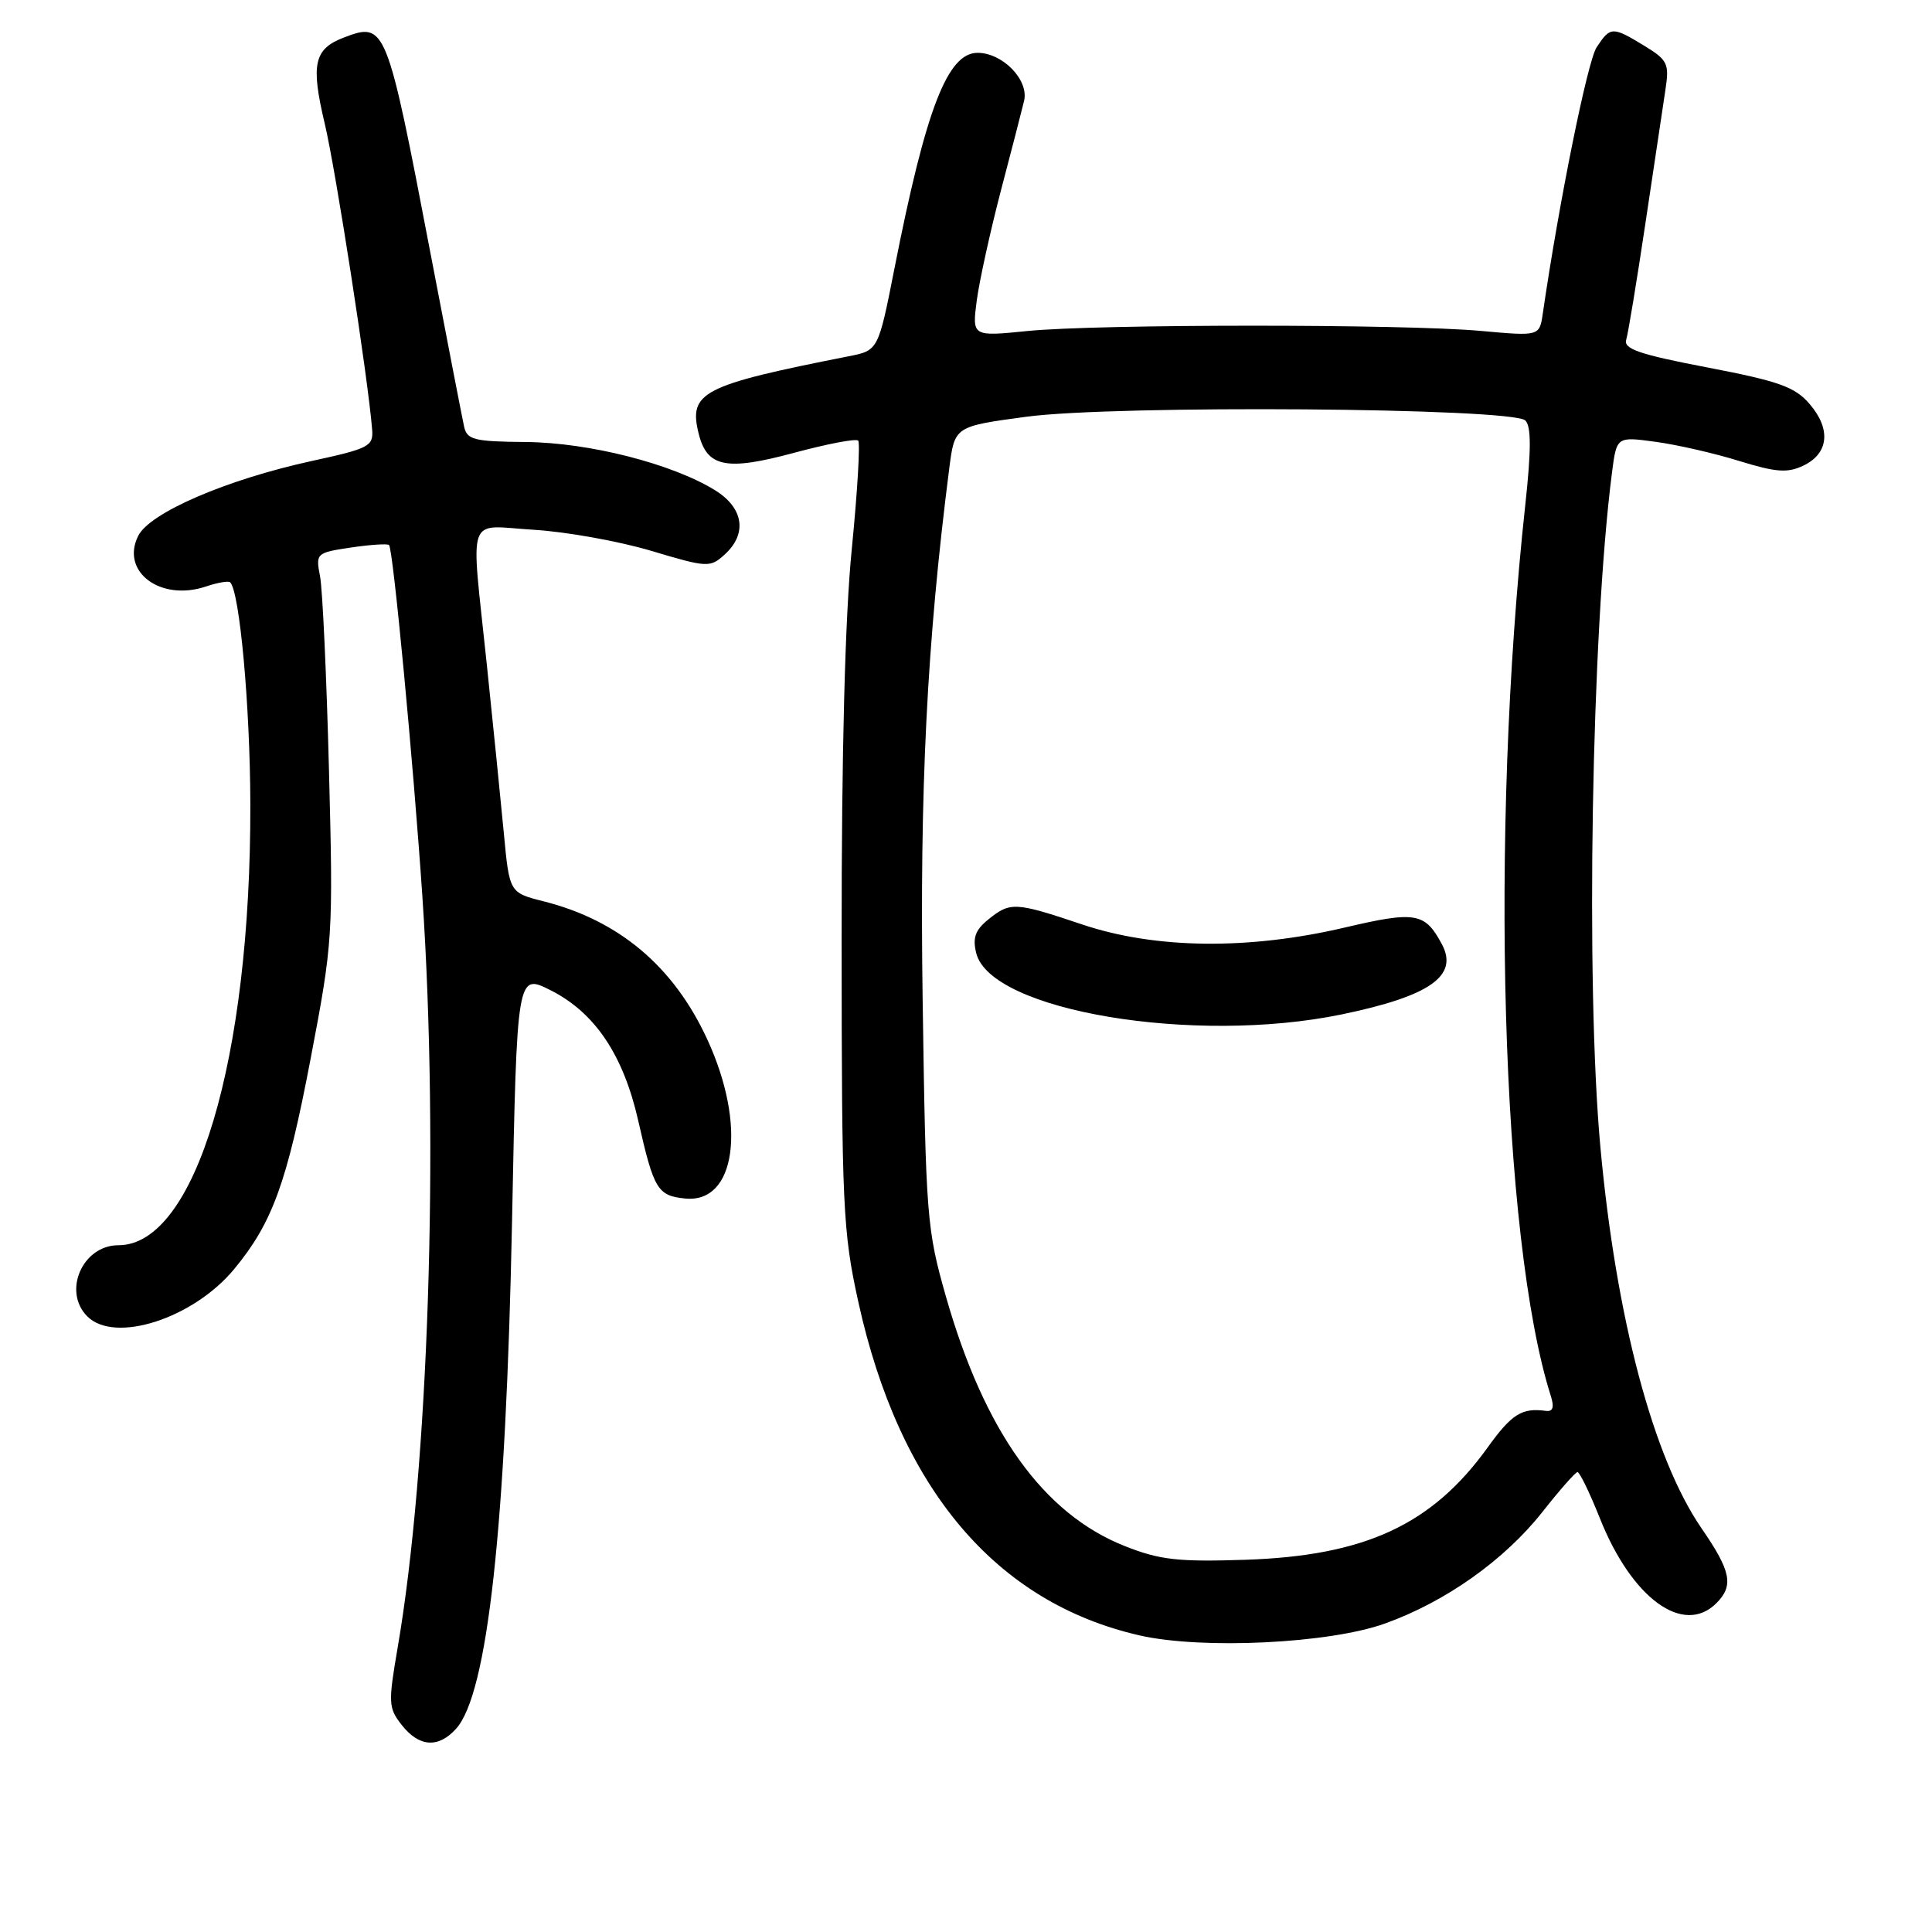 <?xml version="1.0" encoding="UTF-8" standalone="no"?>
<!DOCTYPE svg PUBLIC "-//W3C//DTD SVG 1.1//EN" "http://www.w3.org/Graphics/SVG/1.1/DTD/svg11.dtd" >
<svg xmlns="http://www.w3.org/2000/svg" xmlns:xlink="http://www.w3.org/1999/xlink" version="1.1" viewBox="0 0 256 256">
 <g >
 <path fill="currentColor"
d=" M 60.43 229.07 C 64.61 224.46 67.04 202.32 67.85 161.73 C 68.50 128.96 68.50 128.96 72.99 131.23 C 78.84 134.19 82.60 139.80 84.57 148.50 C 86.64 157.64 87.13 158.44 90.79 158.81 C 97.51 159.48 98.96 149.12 93.73 137.75 C 89.29 128.09 82.05 121.97 72.07 119.44 C 67.50 118.29 67.50 118.29 66.76 110.39 C 66.35 106.05 65.33 95.97 64.50 88.00 C 62.37 67.58 61.64 69.66 70.75 70.20 C 75.01 70.46 81.99 71.71 86.26 72.98 C 93.75 75.22 94.08 75.23 96.01 73.49 C 99.05 70.74 98.55 67.31 94.75 64.96 C 89.06 61.45 78.09 58.65 69.71 58.57 C 62.77 58.51 61.88 58.28 61.49 56.50 C 61.25 55.40 59.24 45.05 57.03 33.50 C 51.24 3.23 51.09 2.87 45.57 4.97 C 41.61 6.48 41.16 8.50 43.02 16.34 C 44.50 22.56 48.75 49.99 49.31 56.90 C 49.49 59.13 48.91 59.43 41.37 61.07 C 30.03 63.54 19.84 67.93 18.31 71.01 C 15.94 75.76 21.28 79.74 27.30 77.71 C 28.84 77.19 30.28 76.95 30.50 77.16 C 31.76 78.43 33.14 93.56 33.17 106.50 C 33.26 140.35 25.90 165.00 15.69 165.00 C 10.93 165.00 8.26 171.12 11.57 174.43 C 15.21 178.07 25.61 174.71 31.03 168.16 C 36.10 162.03 38.02 156.74 41.16 140.28 C 44.11 124.81 44.16 124.06 43.59 102.00 C 43.27 89.62 42.74 78.09 42.41 76.38 C 41.82 73.31 41.89 73.24 46.50 72.55 C 49.07 72.17 51.35 72.02 51.55 72.22 C 52.09 72.76 54.76 100.91 55.97 118.83 C 58.19 151.82 56.79 194.51 52.69 218.33 C 51.43 225.67 51.46 226.32 53.24 228.58 C 55.54 231.50 58.08 231.67 60.43 229.07 Z  M 183.50 215.13 C 191.55 212.25 199.34 206.72 204.37 200.35 C 206.64 197.47 208.73 195.09 209.02 195.06 C 209.30 195.03 210.63 197.77 211.98 201.15 C 216.20 211.79 223.06 216.80 227.43 212.43 C 229.76 210.10 229.38 208.20 225.47 202.52 C 219.06 193.21 214.14 174.66 212.06 152.00 C 210.08 130.37 210.88 83.76 213.59 62.67 C 214.21 57.84 214.21 57.84 219.35 58.54 C 222.18 58.92 227.18 60.06 230.45 61.08 C 235.35 62.59 236.85 62.70 238.95 61.70 C 242.32 60.09 242.65 56.87 239.79 53.54 C 237.83 51.26 235.76 50.52 226.24 48.69 C 217.25 46.97 215.11 46.24 215.48 45.02 C 215.74 44.18 216.89 37.20 218.04 29.50 C 219.19 21.80 220.38 13.84 220.69 11.81 C 221.20 8.44 220.96 7.94 217.87 6.06 C 213.65 3.49 213.38 3.50 211.56 6.27 C 210.35 8.12 206.59 26.72 204.43 41.53 C 203.99 44.55 203.99 44.55 196.25 43.85 C 186.03 42.92 145.48 42.93 136.15 43.86 C 128.80 44.60 128.80 44.60 129.43 39.78 C 129.79 37.13 131.23 30.59 132.63 25.23 C 134.04 19.88 135.42 14.53 135.70 13.35 C 136.34 10.58 132.85 7.00 129.53 7.00 C 125.55 7.00 122.69 14.41 118.54 35.47 C 116.38 46.44 116.38 46.44 112.44 47.21 C 92.96 51.06 91.20 51.97 92.59 57.51 C 93.70 61.91 96.25 62.42 105.18 60.01 C 109.59 58.82 113.42 58.09 113.71 58.38 C 114.00 58.66 113.62 65.11 112.87 72.70 C 111.97 81.72 111.51 99.65 111.52 124.50 C 111.53 159.90 111.68 163.18 113.73 172.50 C 119.16 197.21 131.92 212.34 151.00 216.70 C 159.29 218.59 176.13 217.78 183.50 215.13 Z  M 149.06 204.87 C 138.24 200.59 130.44 189.70 125.32 171.73 C 122.81 162.91 122.67 161.18 122.26 132.77 C 121.84 104.55 122.81 85.27 125.79 62.00 C 126.50 56.50 126.50 56.50 136.00 55.22 C 147.79 53.64 200.43 54.03 202.12 55.72 C 202.90 56.50 202.90 59.62 202.11 66.88 C 197.37 110.42 198.91 164.25 205.49 184.97 C 205.97 186.48 205.77 187.07 204.84 186.95 C 201.66 186.51 200.31 187.36 197.12 191.80 C 189.74 202.05 180.88 206.15 165.00 206.68 C 156.08 206.97 153.68 206.70 149.06 204.87 Z  M 177.76 134.42 C 189.48 131.99 193.31 129.31 191.05 125.10 C 188.81 120.91 187.57 120.70 178.16 122.91 C 165.44 125.89 153.08 125.75 143.41 122.50 C 134.50 119.51 133.87 119.48 130.96 121.83 C 129.22 123.24 128.85 124.27 129.36 126.31 C 131.28 133.95 158.21 138.45 177.76 134.42 Z "/>
</g>
</svg>